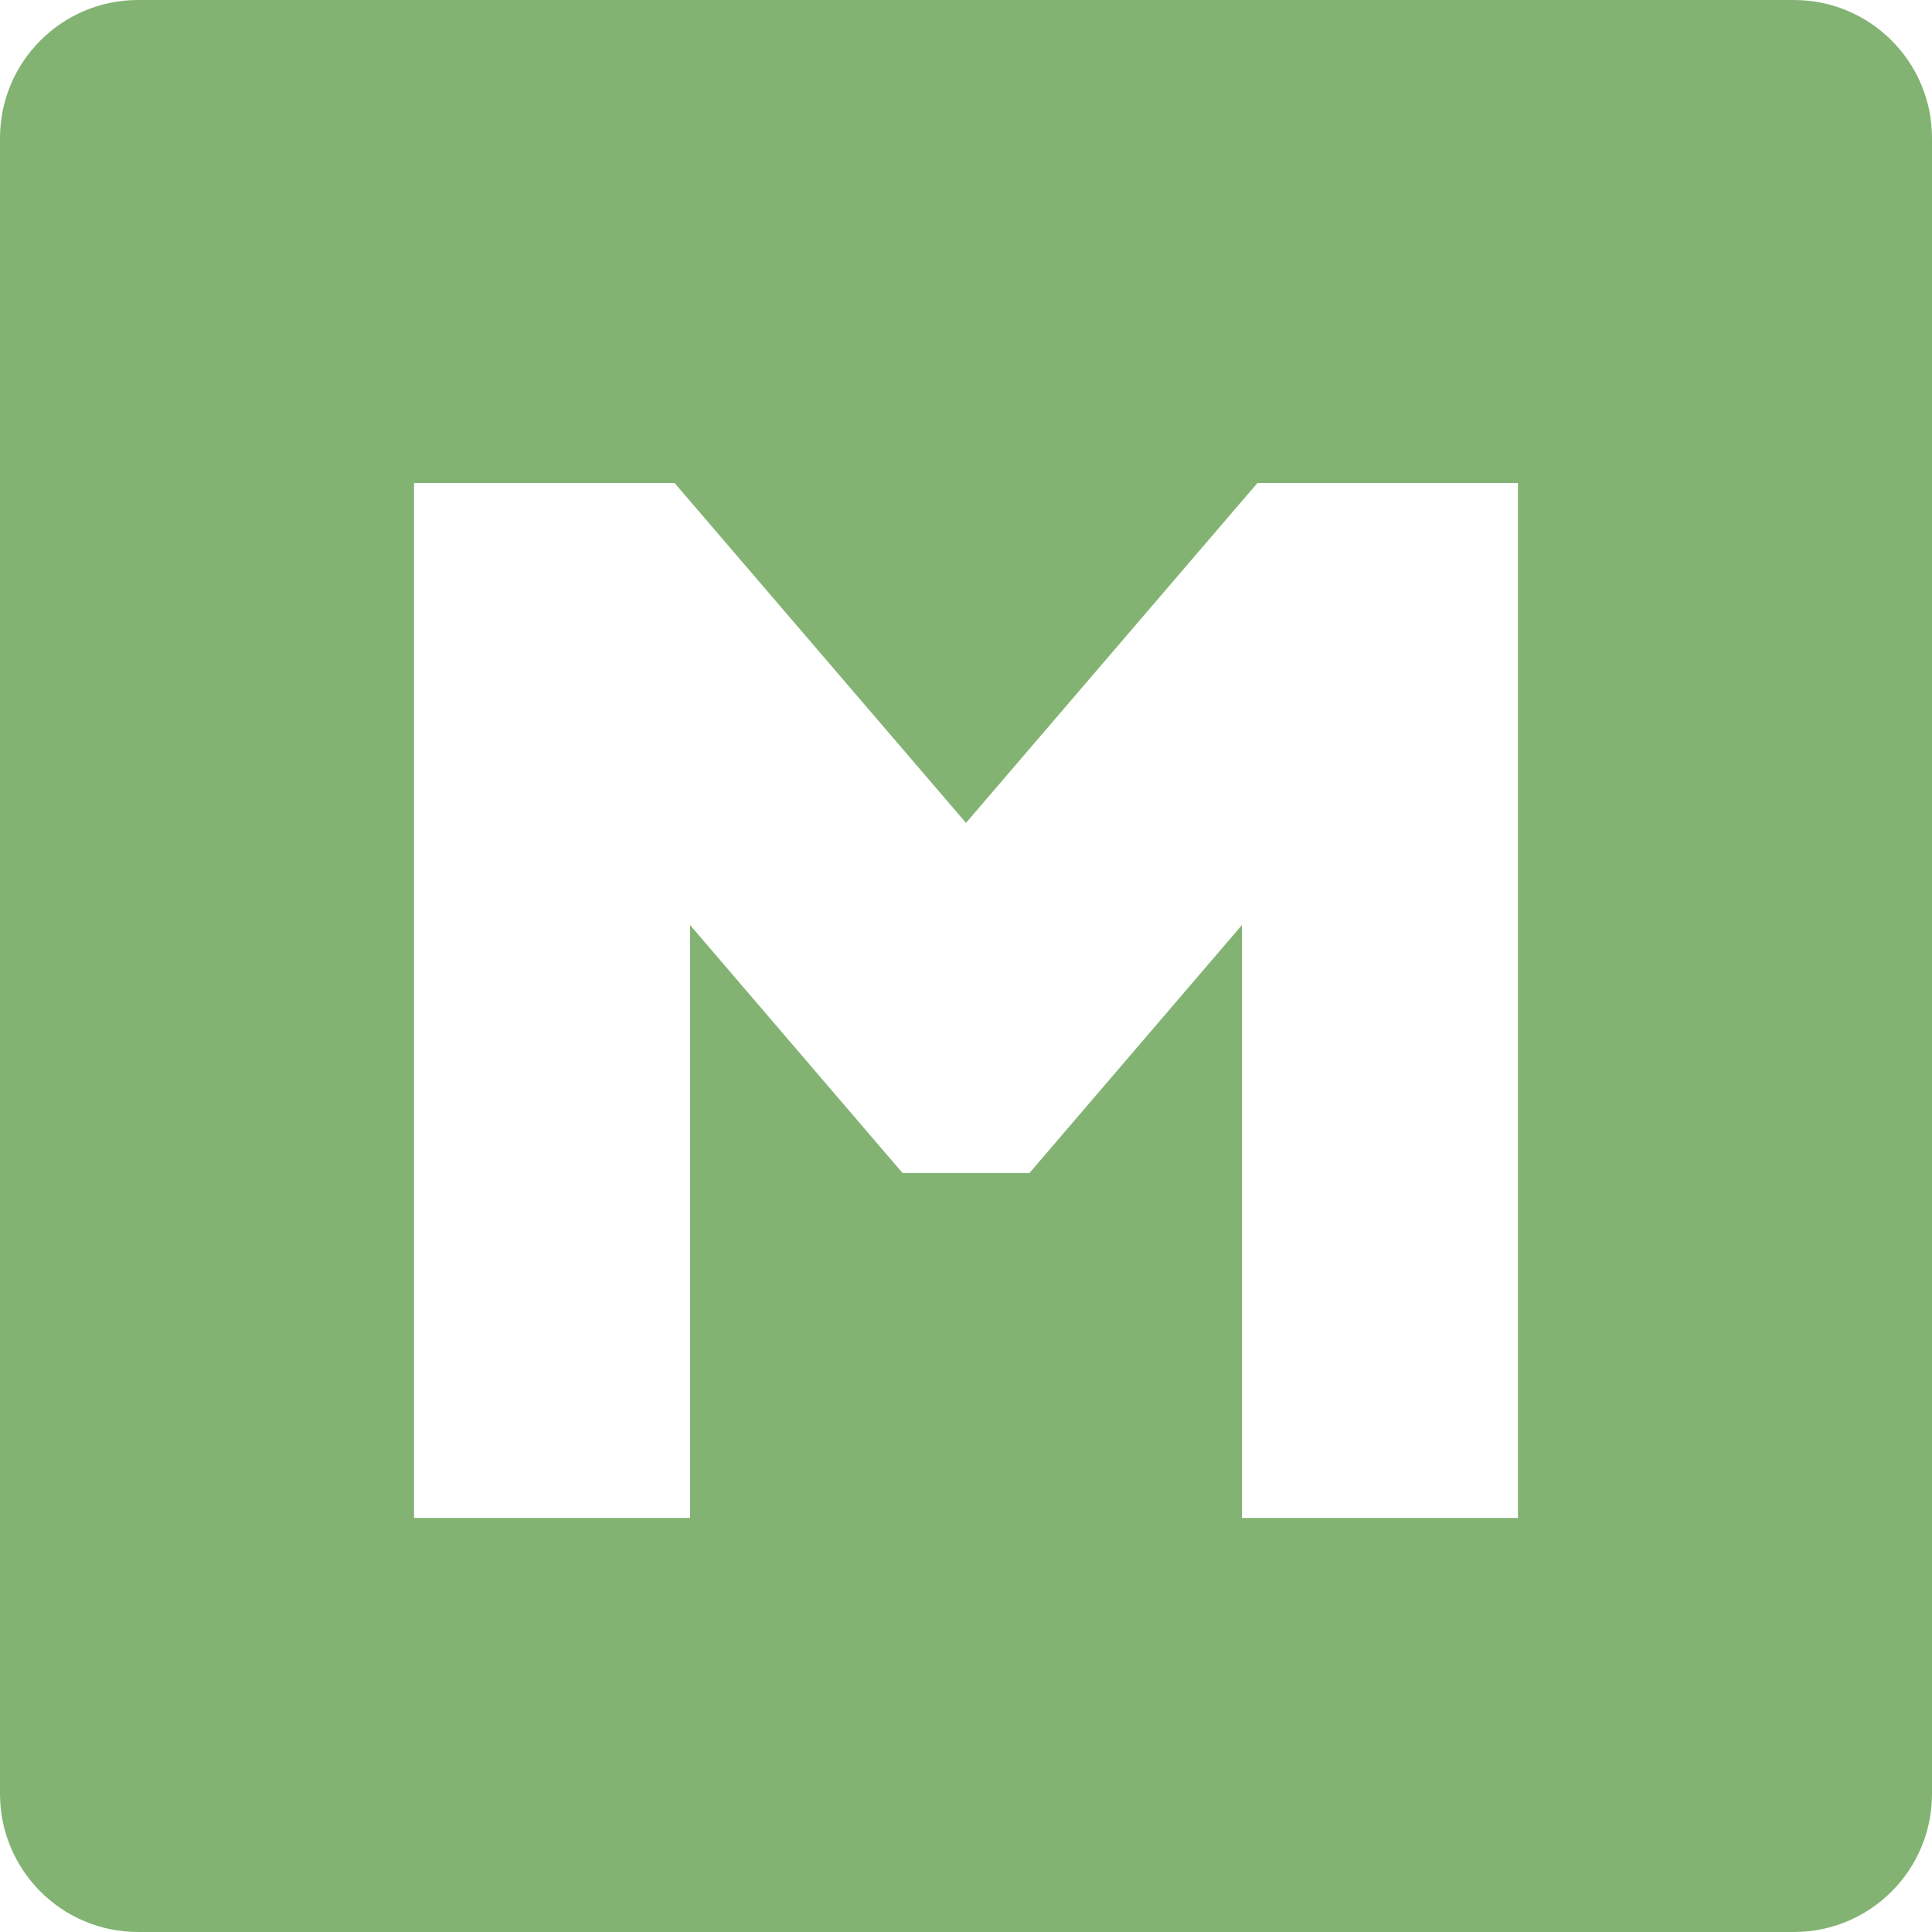 <svg width="13" height="13" viewBox="0 0 13 13" fill="none" xmlns="http://www.w3.org/2000/svg">
<g clip-path="url(#clip0)">
<path d="M12.071 0H0.929C0.416 0 0 0.416 0 0.929V12.071C0 12.584 0.416 13 0.929 13H12.071C12.584 13 13 12.584 13 12.071V0.929C13 0.416 12.584 0 12.071 0V0ZM10.214 10.214H8.357V6.224L6.927 7.893H6.073L4.643 6.224V10.214H2.786V3.25H4.539L6.5 5.537L8.461 3.25H10.214V10.214Z" fill="#83B373"/>
</g>
<defs>
<clipPath id="clip0">
<rect width="13" height="13" fill="white"/>
</clipPath>
</defs>
</svg>
